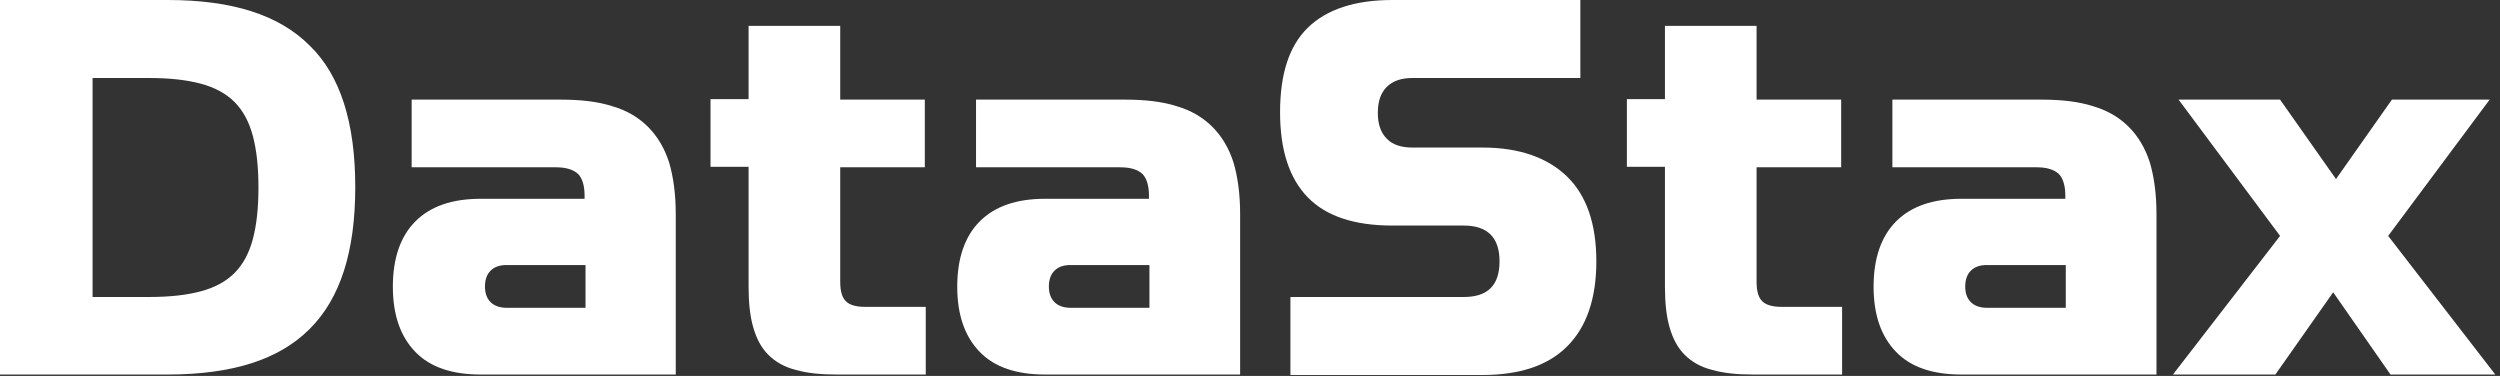 <svg width="266" height="40" viewBox="0 0 266 40" fill="none" xmlns="http://www.w3.org/2000/svg">
<rect x="0" y="0" width="266" height="40" fill="#333333" stroke="none"/>
<path d="M32.95 4.85C31.3 3.2 29.25 2 26.75 1.2C24.25 0.4 21.3 0 17.85 0H0V39.85H17.85C21.25 39.85 24.25 39.45 26.75 38.65C29.25 37.85 31.3 36.65 32.95 35C34.6 33.35 35.8 31.3 36.6 28.8C37.4 26.3 37.8 23.35 37.8 19.9C37.8 16.45 37.4 13.5 36.6 11C35.8 8.5 34.6 6.45 32.95 4.85ZM26.9 25.45C26.5 26.95 25.85 28.15 24.95 29.05C24.05 29.95 22.85 30.6 21.35 31C19.85 31.4 18.05 31.6 15.85 31.6H9.85V8.3H15.85C18.05 8.3 19.85 8.5 21.35 8.9C22.85 9.3 24.05 9.95 24.95 10.85C25.85 11.75 26.5 12.95 26.9 14.45C27.3 15.95 27.5 17.75 27.5 19.95C27.5 22.15 27.3 23.95 26.9 25.45Z" fill="white"/>
<path d="M68.95 13.5C67.95 12.5 66.7 11.75 65.15 11.3C63.6 10.8 61.75 10.6 59.65 10.6H43.8V17.8H59.15C60.25 17.8 61 18.05 61.5 18.5C61.95 18.95 62.2 19.75 62.2 20.8V21.15H51.15C48.1 21.15 45.8 21.95 44.2 23.55C42.6 25.15 41.8 27.5 41.8 30.5C41.8 33.5 42.6 35.8 44.2 37.45C45.8 39.1 48.15 39.85 51.15 39.85H71.9V22.8C71.9 20.65 71.65 18.85 71.2 17.3C70.7 15.75 69.95 14.5 68.95 13.5ZM62.3 32.75H53.9C53.2 32.75 52.6 32.55 52.2 32.15C51.8 31.75 51.6 31.2 51.6 30.5C51.6 29.75 51.8 29.2 52.2 28.8C52.6 28.4 53.15 28.2 53.9 28.2H62.3V32.75Z" fill="white"/>
<path d="M90 32.05C89.6 31.65 89.4 31 89.4 30V17.8H98.4V10.6H89.4V2.75H79.65V10.55H75.6V17.75H79.65V30.5C79.65 32.2 79.8 33.65 80.15 34.85C80.5 36.05 81 37 81.75 37.75C82.5 38.5 83.45 39.05 84.65 39.35C85.85 39.7 87.3 39.85 89 39.85H98.5V32.65H92.05C91.05 32.65 90.4 32.45 90 32.05Z" fill="white"/>
<path d="M129 13.5C128 12.5 126.75 11.75 125.2 11.3C123.65 10.8 121.8 10.6 119.7 10.6H103.85V17.8H119.2C120.3 17.8 121.05 18.05 121.55 18.5C122 18.95 122.25 19.75 122.25 20.8V21.15H111.2C108.15 21.15 105.85 21.95 104.25 23.55C102.65 25.15 101.85 27.5 101.85 30.5C101.85 33.5 102.65 35.8 104.25 37.45C105.85 39.1 108.2 39.85 111.2 39.85H131.95V22.8C131.95 20.65 131.7 18.85 131.25 17.3C130.75 15.75 130 14.5 129 13.5ZM122.3 32.75H113.9C113.2 32.75 112.6 32.55 112.2 32.15C111.8 31.75 111.6 31.2 111.6 30.5C111.6 29.75 111.8 29.2 112.2 28.8C112.6 28.4 113.15 28.2 113.9 28.2H122.3V32.75Z" fill="white"/>
<path d="M157.75 15.7H150.3C149.1 15.7 148.15 15.4 147.55 14.75C146.9 14.1 146.6 13.2 146.6 12C146.6 10.8 146.9 9.9 147.55 9.25C148.2 8.6 149.1 8.3 150.3 8.3H168.15V0H148.15C144.15 0 141.15 1 139.15 2.95C137.15 4.9 136.2 7.9 136.2 11.95C136.2 16 137.2 19 139.15 21C141.1 23 144.1 24 148.15 24H155.75C158.25 24 159.55 25.25 159.55 27.8C159.55 30.35 158.3 31.6 155.75 31.6H137.3V39.9H157.7C161.7 39.9 164.7 38.9 166.75 36.85C168.8 34.8 169.85 31.8 169.85 27.8C169.85 23.8 168.8 20.8 166.75 18.8C164.7 16.8 161.7 15.7 157.75 15.7Z" fill="white"/>
<path d="M187.5 32.05C187.1 31.65 186.9 31 186.9 30V17.8H195.9V10.6H186.9V2.75H177.15V10.55H173.1V17.75H177.15V30.5C177.15 32.2 177.3 33.65 177.65 34.85C178 36.05 178.5 37 179.25 37.75C180 38.5 180.95 39.05 182.15 39.35C183.35 39.7 184.8 39.85 186.5 39.85H196V32.65H189.55C188.6 32.65 187.9 32.45 187.5 32.05Z" fill="white"/>
<path d="M226.5 13.5C225.5 12.5 224.25 11.75 222.7 11.3C221.15 10.8 219.3 10.6 217.2 10.6H201.35V17.8H216.7C217.8 17.8 218.55 18.05 219.05 18.5C219.5 18.95 219.75 19.75 219.75 20.8V21.15H208.7C205.65 21.15 203.35 21.95 201.75 23.55C200.15 25.15 199.35 27.5 199.35 30.5C199.35 33.5 200.15 35.8 201.75 37.45C203.35 39.1 205.7 39.85 208.7 39.85H229.45V22.8C229.45 20.65 229.2 18.85 228.75 17.3C228.25 15.75 227.5 14.5 226.5 13.5ZM219.8 32.75H211.4C210.7 32.75 210.1 32.55 209.7 32.15C209.3 31.75 209.1 31.2 209.1 30.5C209.1 29.75 209.3 29.2 209.7 28.8C210.1 28.4 210.65 28.2 211.4 28.2H219.8V32.75Z" fill="white"/>
<path d="M254.1 25.1L264.9 10.6H254.5L248.55 19.05L242.6 10.6H231.8L242.6 25.1L231.2 39.85H242.1L248.25 31.1L254.35 39.85H265.5L254.1 25.1Z" fill="white"/>
</svg>
